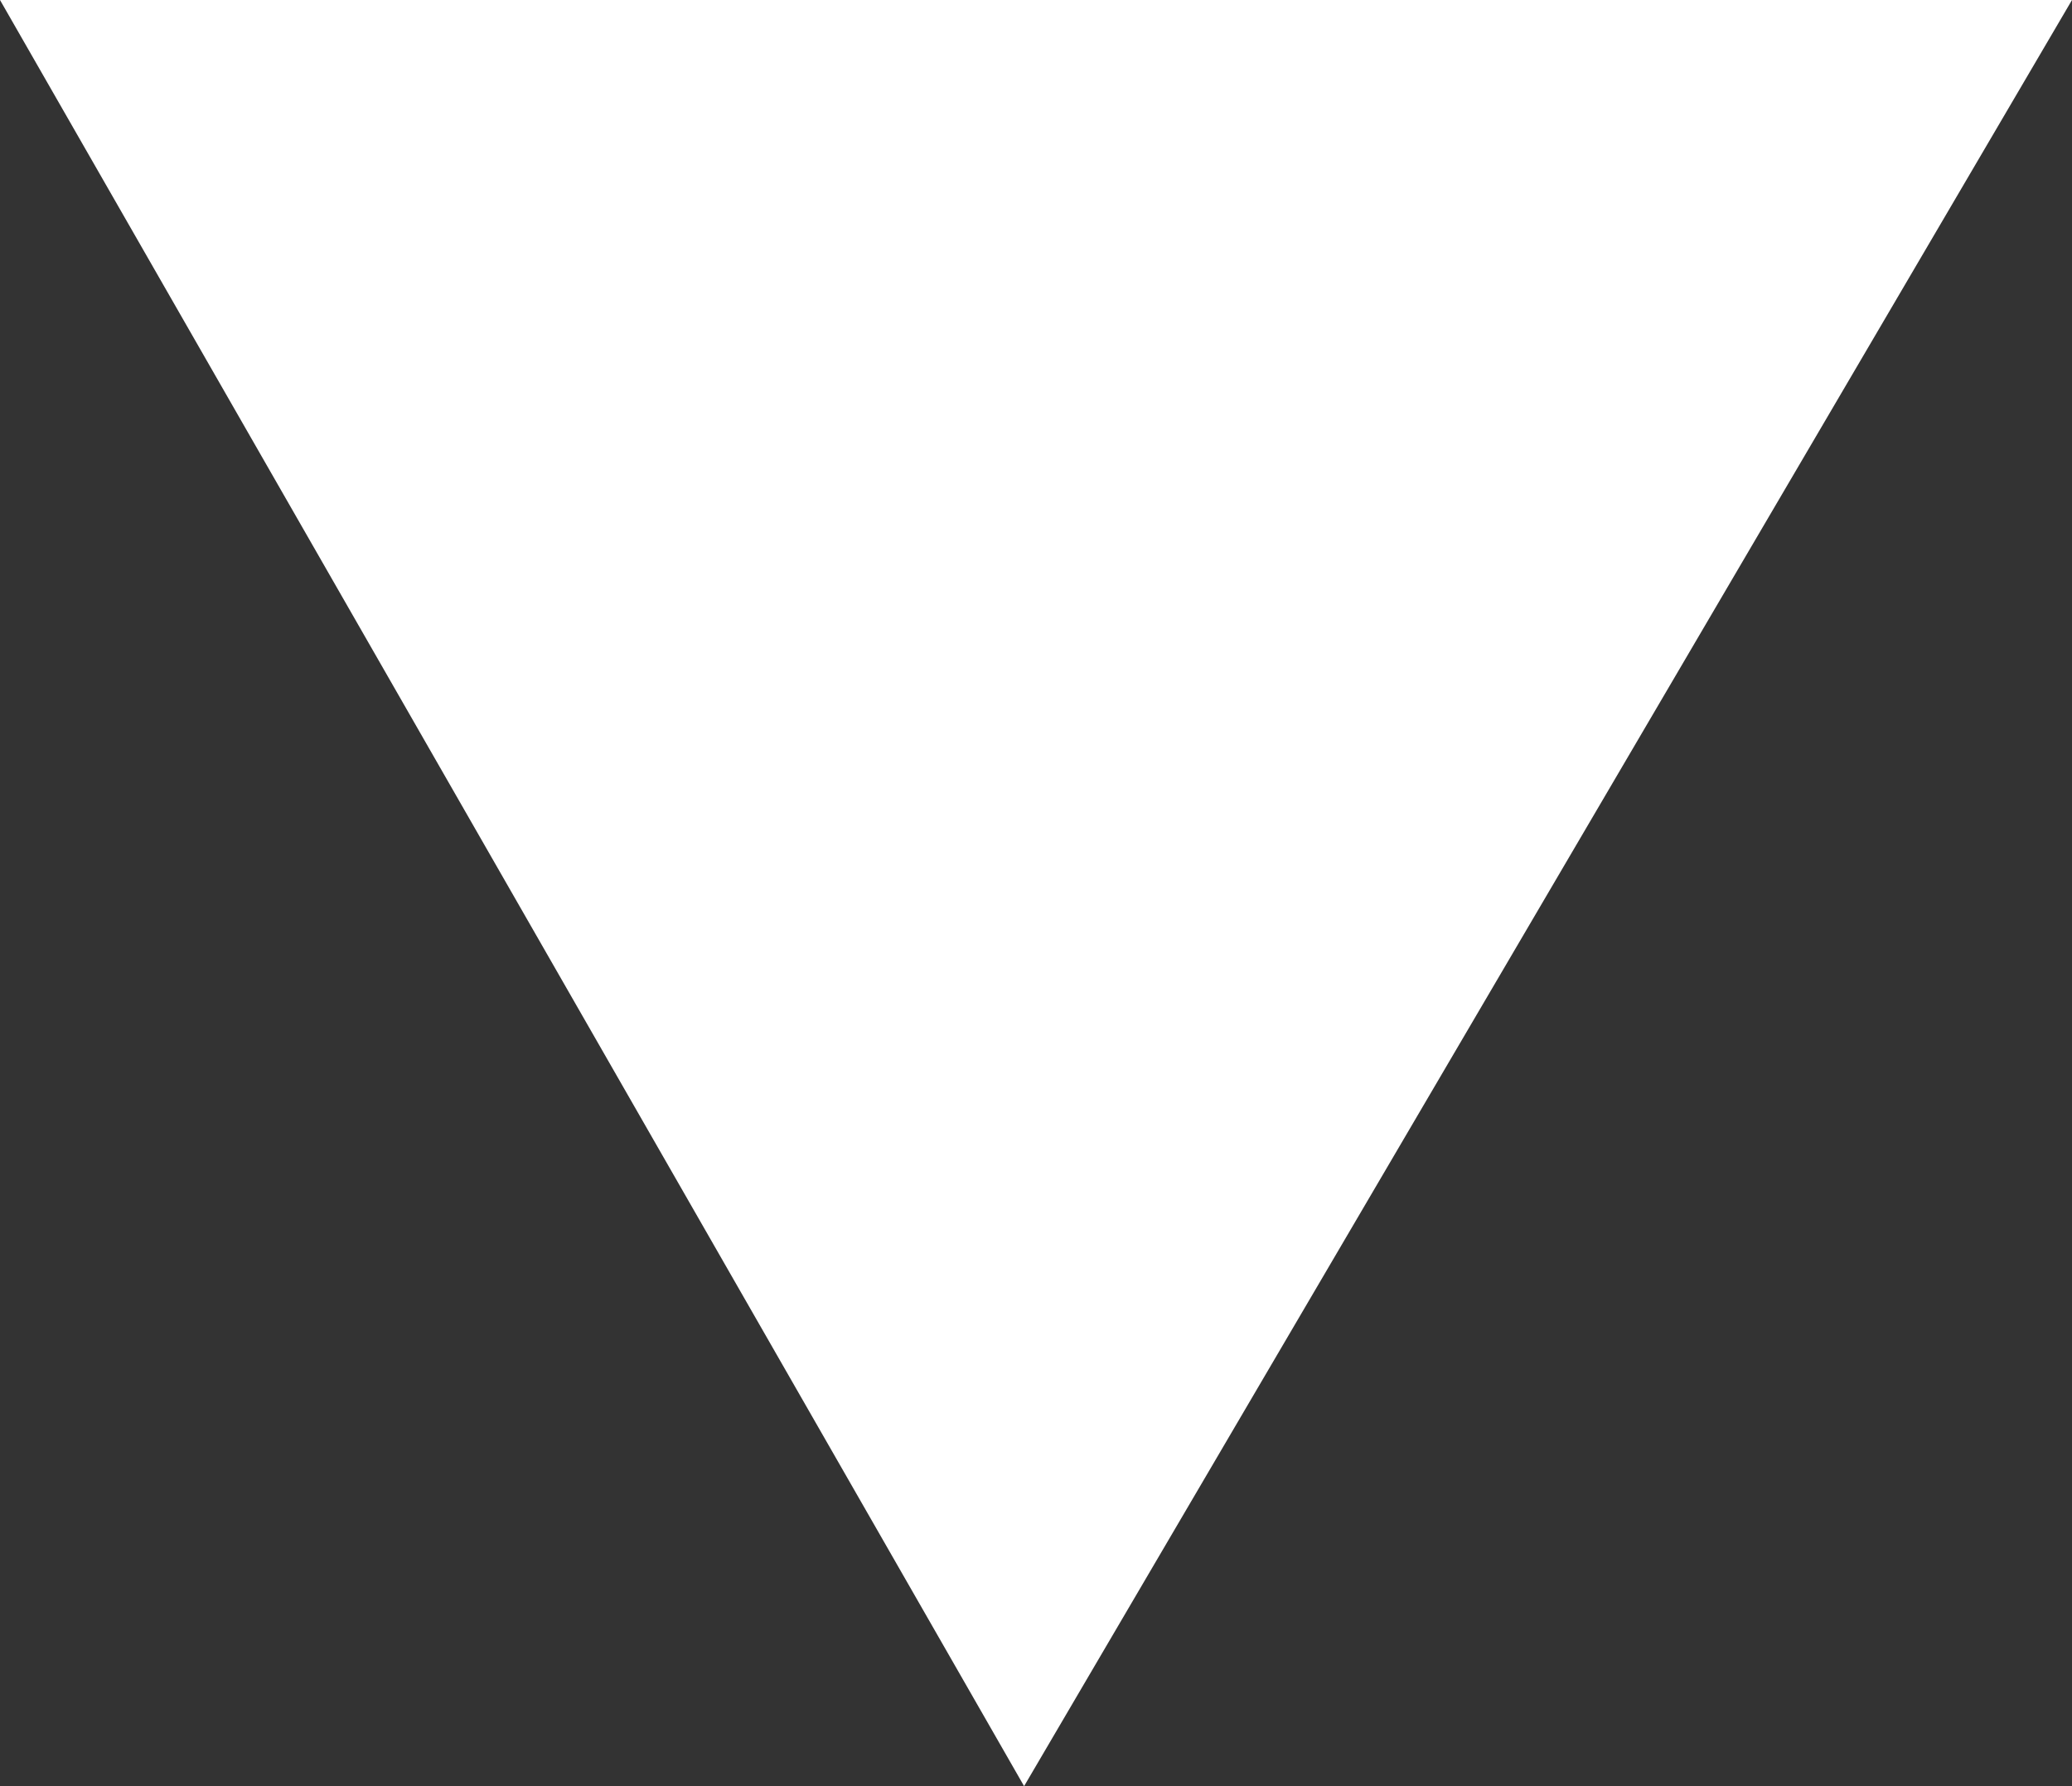 <?xml version="1.0" encoding="utf-8"?>
<!-- Generator: Adobe Illustrator 18.1.1, SVG Export Plug-In . SVG Version: 6.00 Build 0)  -->
<svg version="1.1" id="Layer_1" xmlns="http://www.w3.org/2000/svg" xmlns:xlink="http://www.w3.org/1999/xlink" x="0px" y="0px"
	 viewBox="0 0 8.7 7.5" enable-background="new 0 0 8.7 7.5" xml:space="preserve">
<rect x="0" y="0" width="8.7" height="7.5" fill="#333333" stroke="none"/>
<polygon fill="#FFFFFF" points="8.7,0 4.3,7.5 0,0 "/>
</svg>
